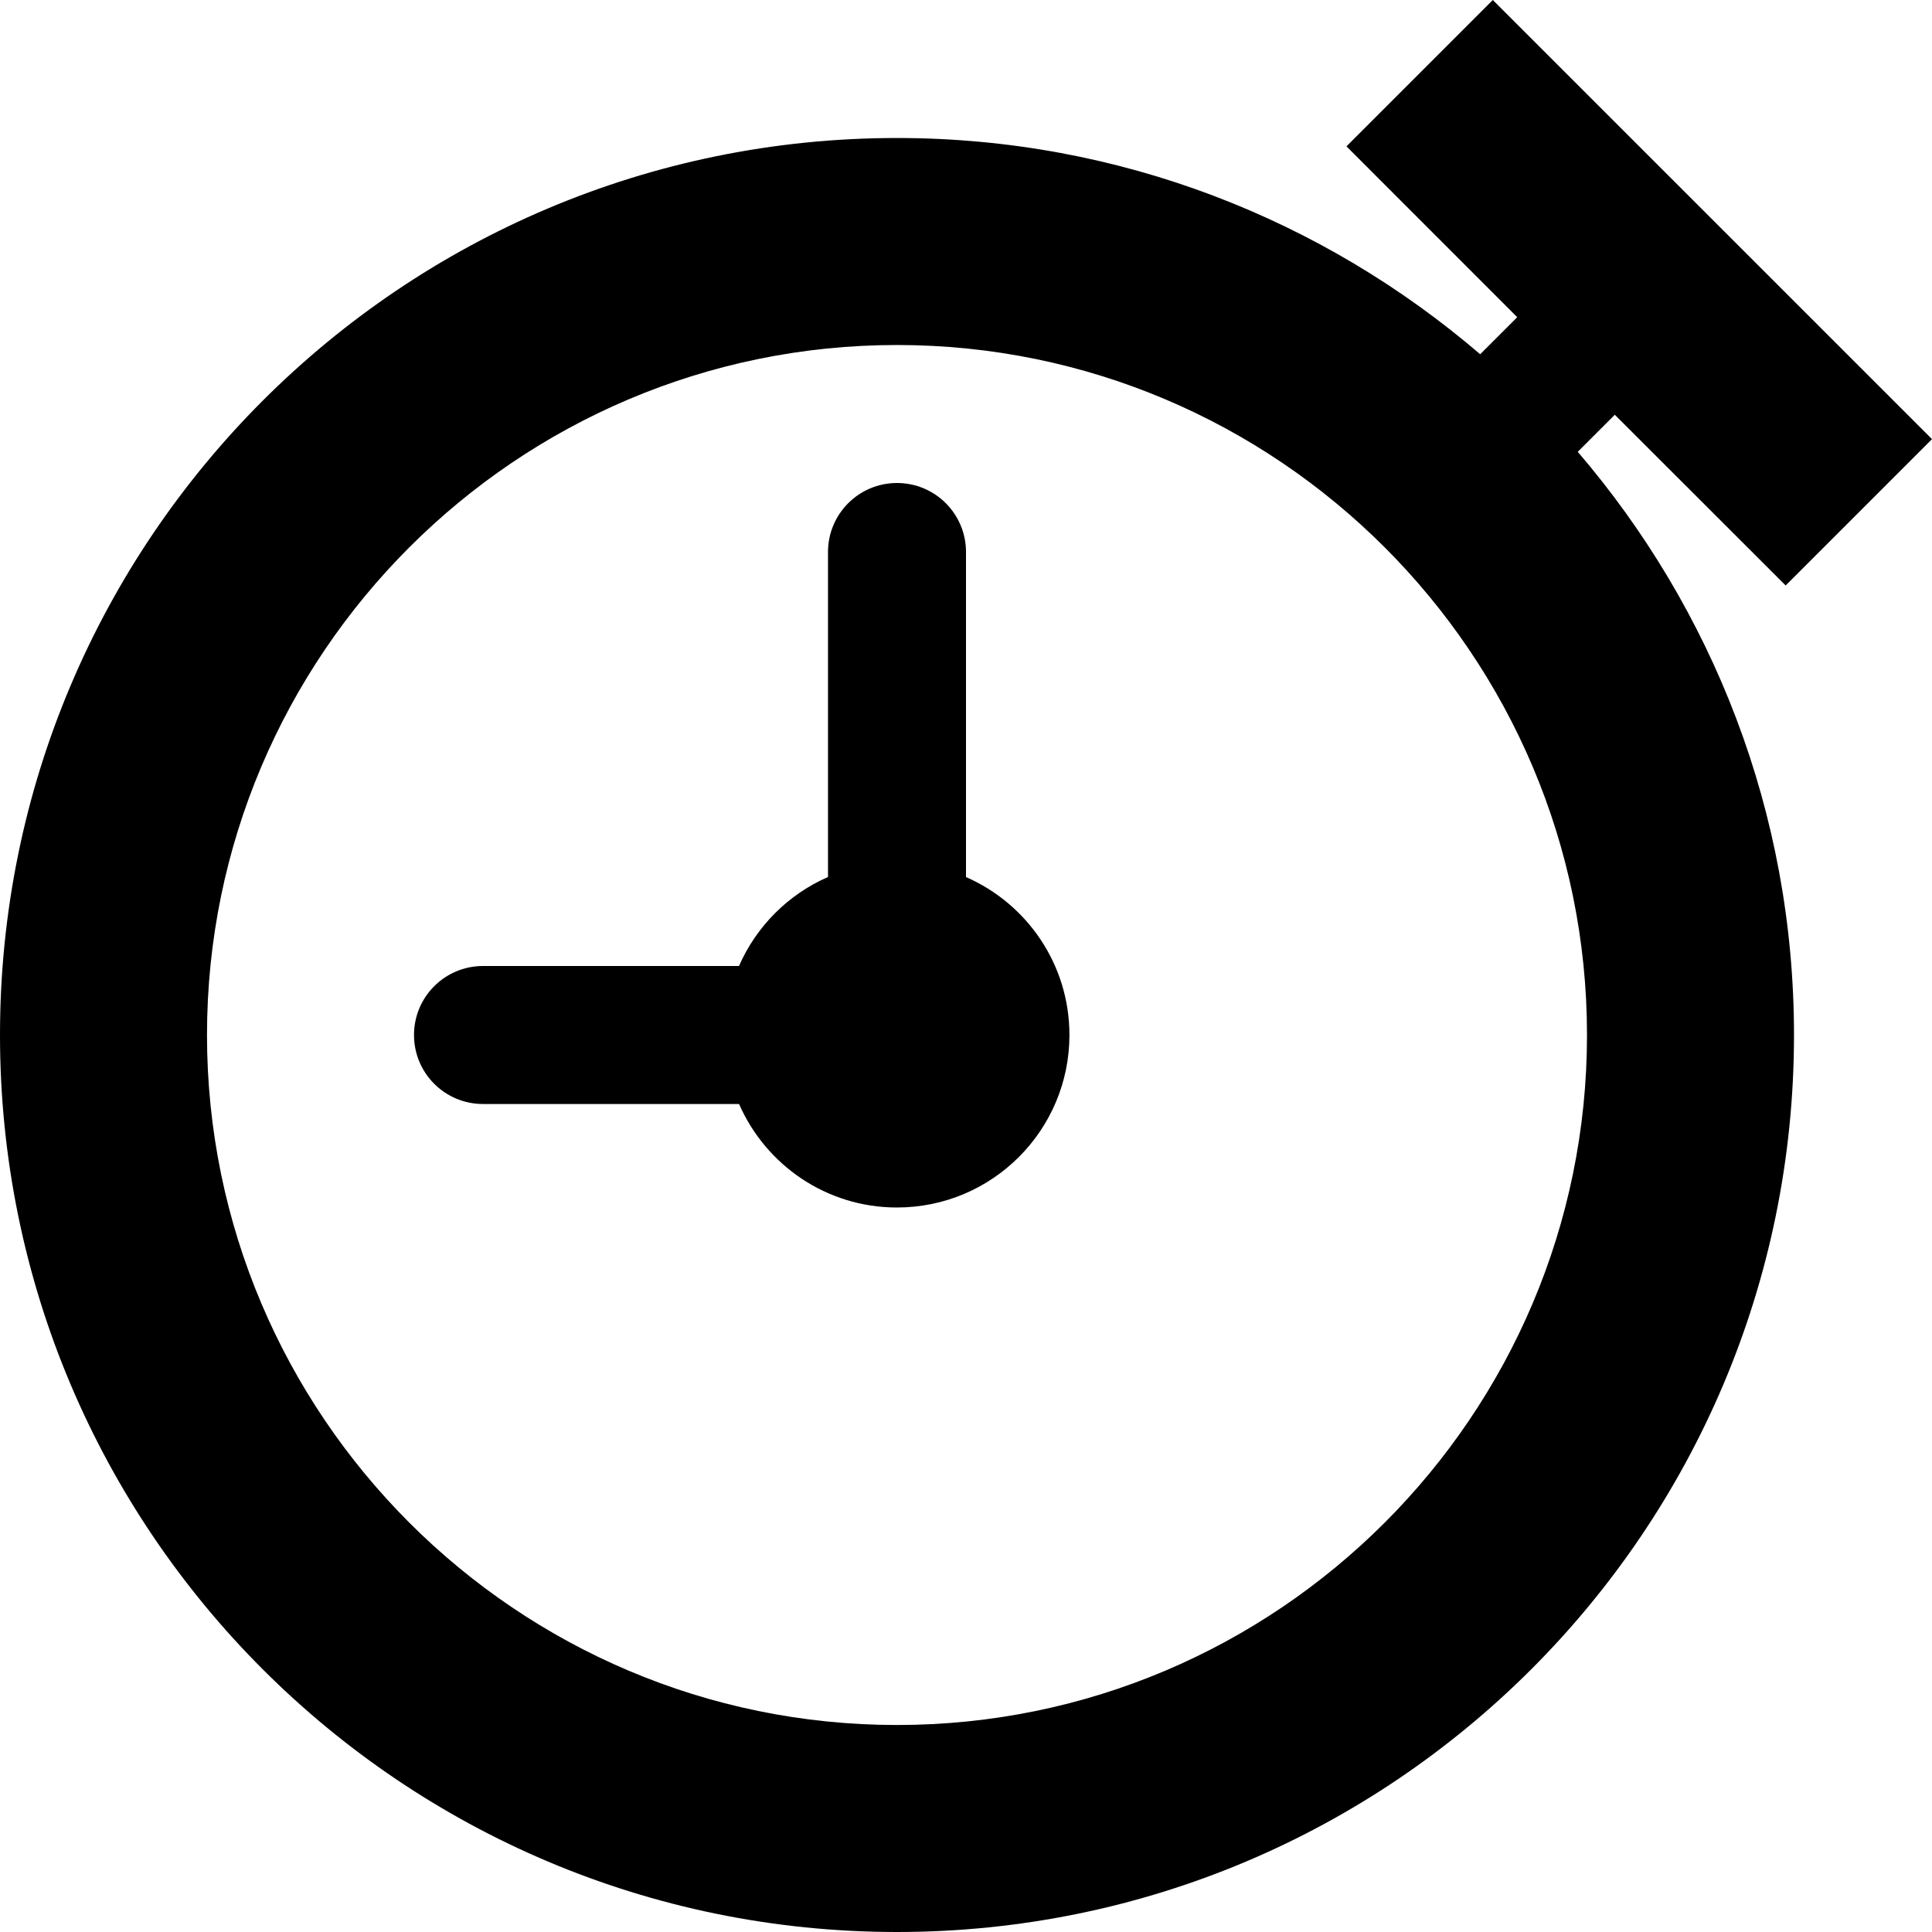 <?xml version="1.0" encoding="utf-8"?>
<svg version="1.1" id="Layer_1" xmlns="http://www.w3.org/2000/svg" xmlns:xlink="http://www.w3.org/1999/xlink" x="0px" y="0px"
	 viewBox="0 0 28 28" enable-background="new 0 0 28 28" xml:space="preserve">
<g>
	<defs>
		<rect id="SVGID_1_" width="28" height="28"/>
	</defs>
	<clipPath id="SVGID_2_">
		<use xlink:href="#SVGID_1_"  overflow="visible"/>
	</clipPath>
	<path clip-path="url(#SVGID_2_)" d="M14,12.711V8c0-0.552-0.447-1-1-1c-0.553,0-1,0.448-1,1v4.71
		c-0.576,0.252-1.038,0.714-1.29,1.29H7c-0.552,0-1,0.447-1,1c0,0.553,0.448,1,1,1h3.711c0.386,0.882,1.264,1.5,2.288,1.5
		c1.383,0,2.5-1.121,2.5-2.5C15.499,13.976,14.883,13.097,14,12.711"/>
	<path clip-path="url(#SVGID_2_)" d="M23.403,6.011l2.476,2.474L28,6.364L21.635,0l-2.121,2.121l2.474,2.475V4.595l0.001,0.002
		l-0.537,0.537C19.179,3.185,16.23,2,13,2C5.819,2,0,7.82,0,15c0,7.179,5.819,13,13,13s13-5.821,13-13
		c0-3.23-1.185-6.178-3.134-8.452L23.403,6.011z M13,25C7.486,25,3,20.514,3,15S7.486,5,13,5s10,4.486,10,10S18.514,25,13,25"/>
</g>
</svg>
